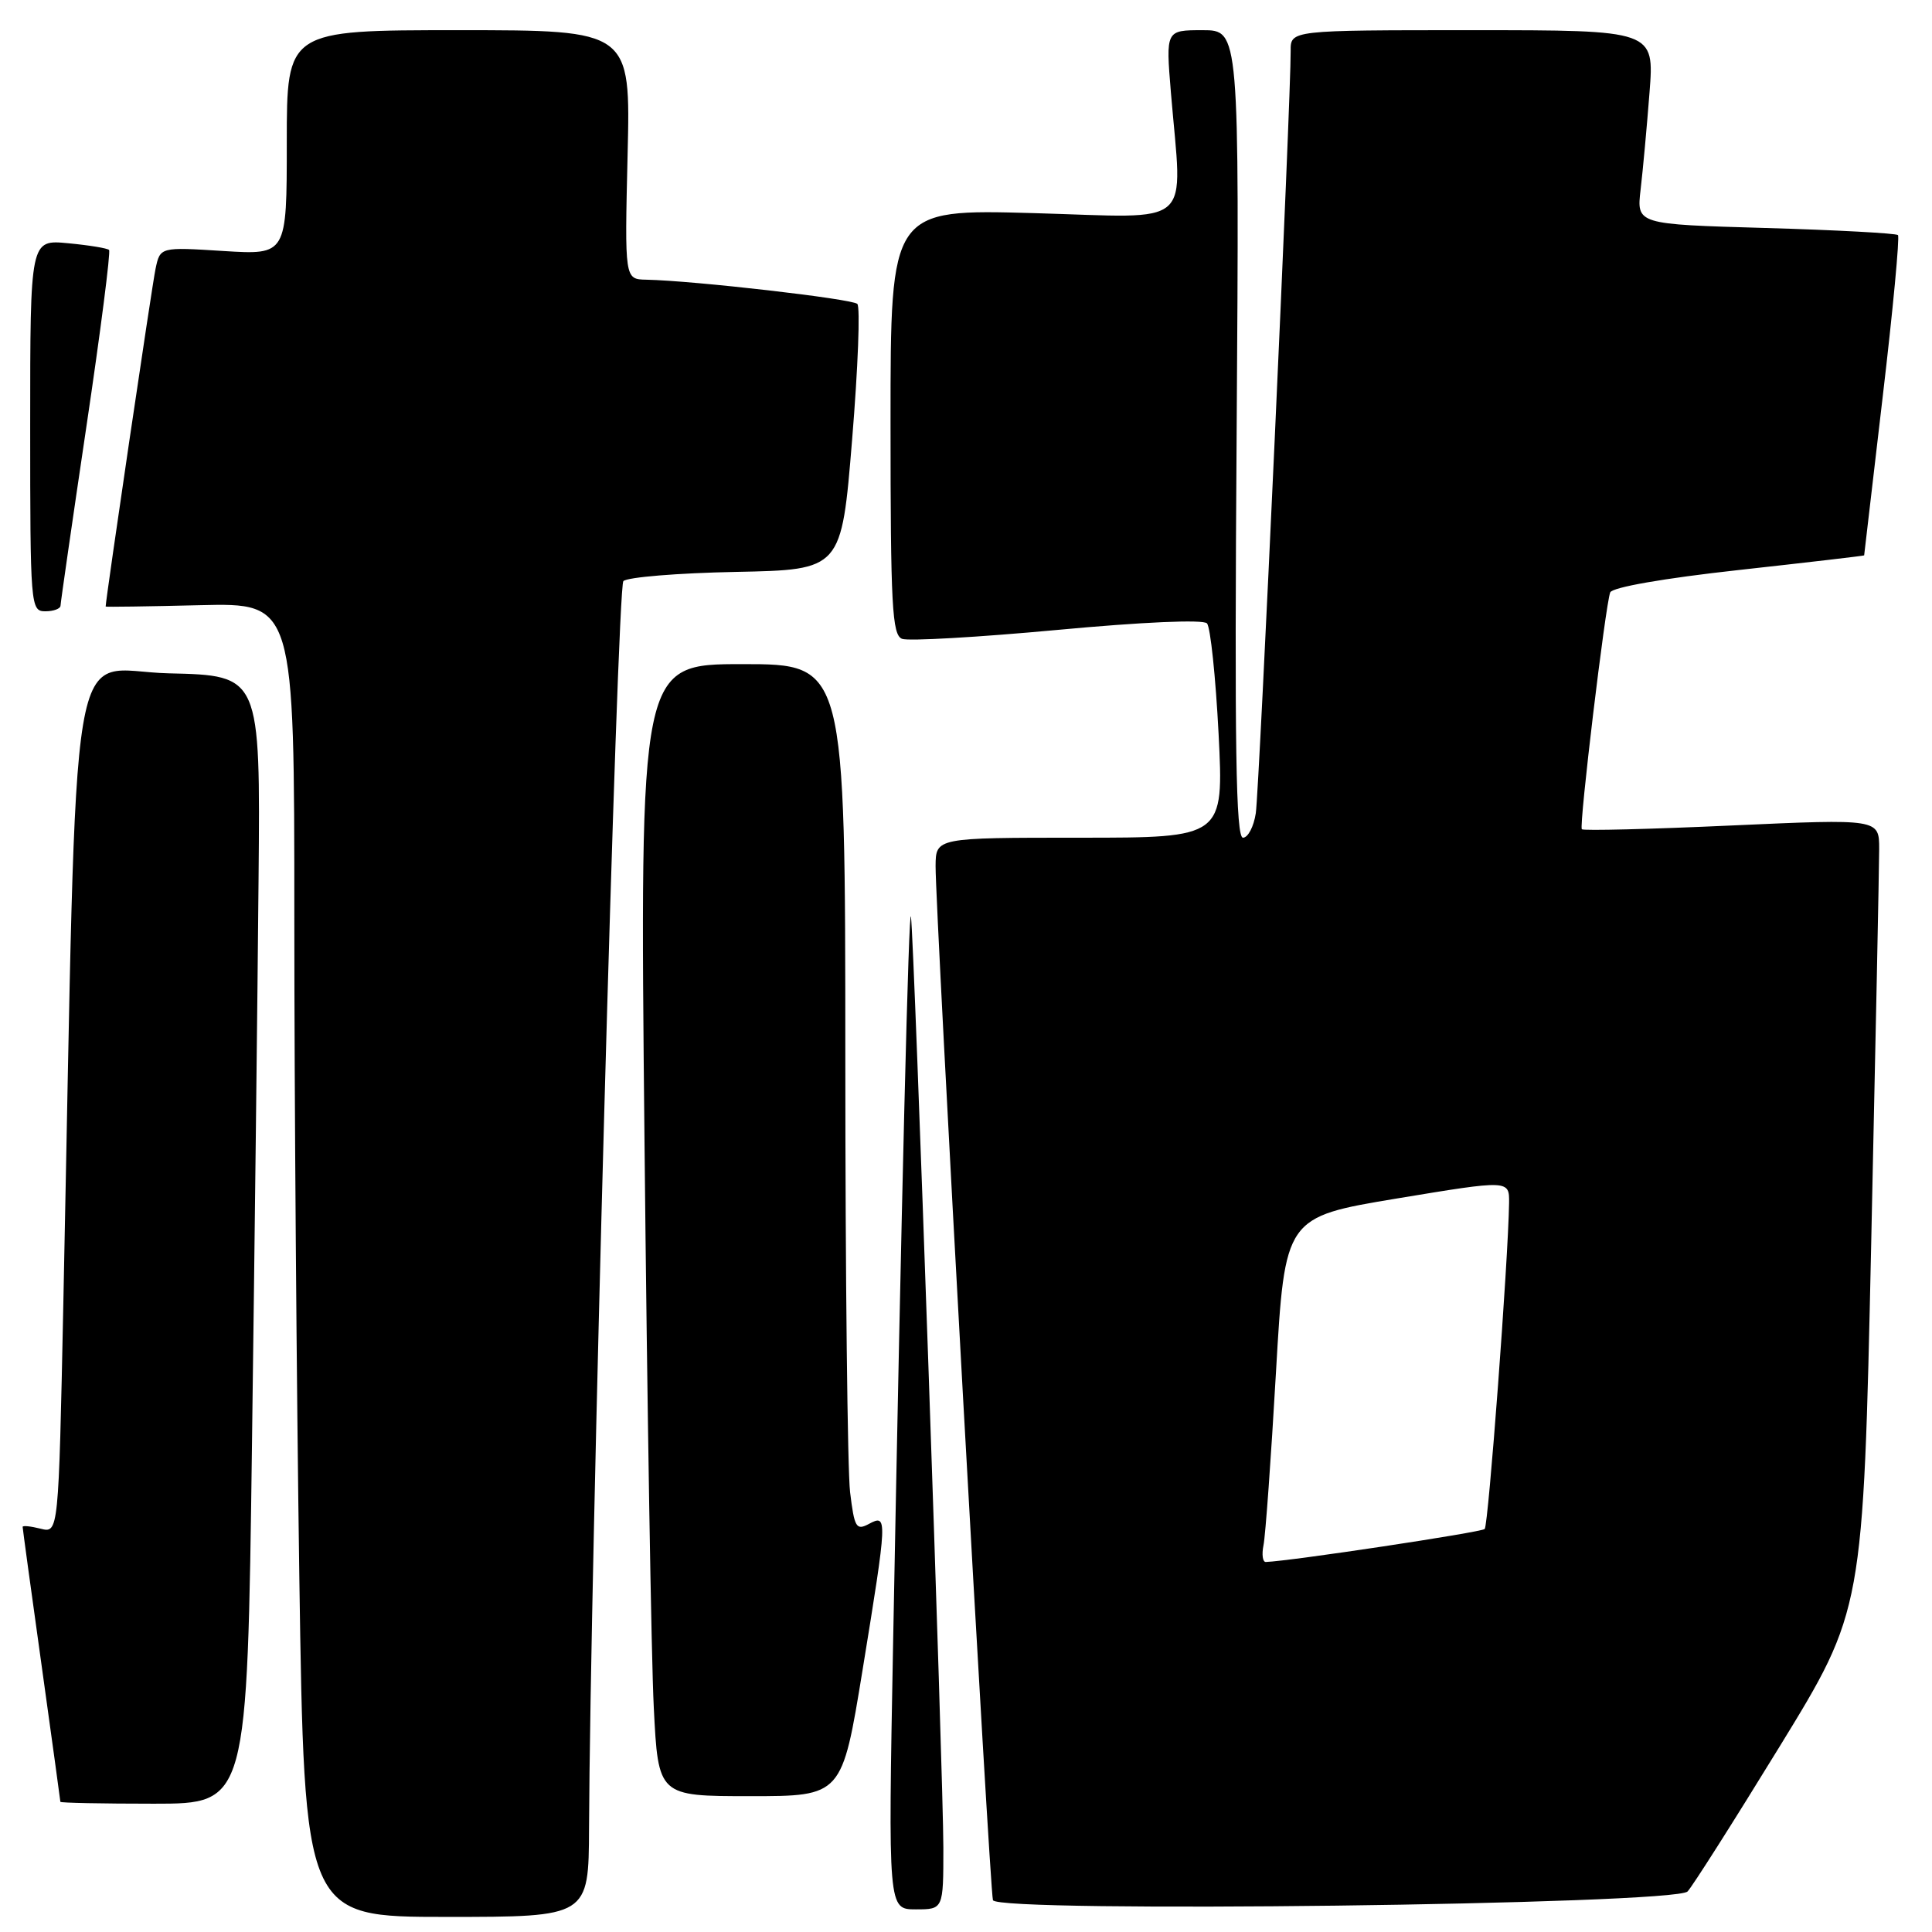<?xml version="1.0" encoding="UTF-8" standalone="no"?>
<!DOCTYPE svg PUBLIC "-//W3C//DTD SVG 1.1//EN" "http://www.w3.org/Graphics/SVG/1.1/DTD/svg11.dtd" >
<svg xmlns="http://www.w3.org/2000/svg" xmlns:xlink="http://www.w3.org/1999/xlink" version="1.1" viewBox="0 0 256 256">
 <g >
 <path fill="currentColor"
d=" M 78.05 242.25 C 78.20 208.06 81.78 77.82 82.60 77.00 C 83.12 76.48 89.83 75.93 97.52 75.78 C 111.50 75.50 111.50 75.50 112.91 58.25 C 113.69 48.76 114.00 40.67 113.60 40.27 C 112.93 39.60 91.96 37.19 85.63 37.06 C 82.77 37.00 82.77 37.00 83.16 20.50 C 83.56 4.00 83.56 4.00 60.78 4.00 C 38.00 4.00 38.00 4.00 38.00 18.89 C 38.00 33.78 38.00 33.78 29.61 33.26 C 21.22 32.73 21.22 32.73 20.61 35.62 C 20.16 37.70 14.01 79.36 14.00 80.37 C 14.00 80.44 19.62 80.36 26.50 80.19 C 39.00 79.89 39.00 79.89 39.00 121.78 C 39.00 144.82 39.30 184.00 39.66 208.84 C 40.33 254.00 40.33 254.00 59.16 254.00 C 78.00 254.00 78.00 254.00 78.05 242.25 Z  M 125.00 244.82 C 125.00 235.66 121.14 124.63 120.71 121.50 C 120.42 119.38 119.44 159.25 118.34 217.75 C 117.68 253.00 117.68 253.00 121.34 253.00 C 125.00 253.00 125.00 253.00 125.00 244.82 Z  M 223.61 250.63 C 224.22 250.01 229.71 241.37 235.80 231.44 C 246.88 213.38 246.88 213.38 247.94 164.94 C 248.52 138.30 249.00 114.70 249.00 112.50 C 249.00 108.50 249.00 108.50 229.47 109.38 C 218.72 109.87 209.78 110.09 209.60 109.88 C 209.21 109.43 212.72 80.18 213.36 78.50 C 213.62 77.82 220.49 76.62 230.40 75.53 C 239.53 74.52 247.00 73.65 247.01 73.59 C 247.01 73.54 248.12 64.07 249.47 52.55 C 250.83 41.03 251.73 31.40 251.49 31.15 C 251.24 30.91 243.35 30.48 233.95 30.21 C 216.85 29.72 216.85 29.72 217.39 25.11 C 217.69 22.57 218.22 16.79 218.57 12.25 C 219.21 4.00 219.21 4.00 195.10 4.00 C 171.00 4.00 171.00 4.00 171.02 6.75 C 171.07 12.63 166.86 104.68 166.40 107.75 C 166.13 109.54 165.36 111.00 164.70 111.00 C 163.76 111.00 163.57 98.90 163.86 57.50 C 164.22 4.00 164.22 4.00 159.35 4.00 C 154.47 4.00 154.47 4.00 155.15 12.25 C 156.67 30.51 158.56 28.85 137.00 28.24 C 118.00 27.71 118.00 27.71 118.00 55.88 C 118.00 80.27 118.21 84.14 119.53 84.65 C 120.37 84.97 129.62 84.44 140.08 83.47 C 151.35 82.42 159.44 82.06 159.93 82.60 C 160.39 83.09 161.08 89.69 161.47 97.25 C 162.16 111.00 162.16 111.00 143.08 111.00 C 124.00 111.00 124.00 111.00 123.97 114.75 C 123.94 120.56 131.13 250.33 131.57 251.78 C 132.10 253.50 221.89 252.38 223.61 250.63 Z  M 33.39 191.25 C 33.74 164.99 34.13 131.35 34.26 116.50 C 34.50 89.50 34.50 89.50 22.37 89.22 C 8.79 88.91 10.31 79.83 8.39 172.83 C 7.76 203.16 7.76 203.16 5.38 202.56 C 4.07 202.23 3.00 202.12 3.00 202.32 C 3.00 202.52 4.12 210.74 5.50 220.59 C 6.87 230.44 8.00 238.61 8.00 238.75 C 8.00 238.89 13.57 239.00 20.38 239.00 C 32.76 239.00 32.76 239.00 33.39 191.25 Z  M 114.30 221.25 C 117.60 200.98 117.62 200.60 115.13 201.93 C 113.45 202.83 113.21 202.41 112.64 197.71 C 112.30 194.85 112.01 168.99 112.01 140.25 C 112.00 88.00 112.00 88.00 98.38 88.00 C 84.76 88.00 84.76 88.00 85.40 151.25 C 85.75 186.04 86.30 219.79 86.63 226.25 C 87.22 238.00 87.22 238.00 99.40 238.00 C 111.57 238.00 111.57 238.00 114.30 221.25 Z  M 8.02 80.25 C 8.03 79.84 9.57 69.16 11.45 56.51 C 13.33 43.87 14.68 33.34 14.45 33.12 C 14.23 32.89 11.78 32.49 9.02 32.23 C 4.00 31.75 4.00 31.75 4.00 56.37 C 4.00 80.33 4.05 81.00 6.00 81.00 C 7.10 81.00 8.01 80.66 8.02 80.25 Z  M 167.42 204.75 C 167.68 203.51 168.42 193.22 169.07 181.88 C 170.26 161.27 170.26 161.27 185.13 158.80 C 200.00 156.34 200.00 156.34 199.96 159.42 C 199.85 167.00 197.22 202.11 196.73 202.60 C 196.30 203.04 170.94 206.86 167.73 206.97 C 167.31 206.99 167.17 205.99 167.42 204.75 Z "/>
</g>
</svg>